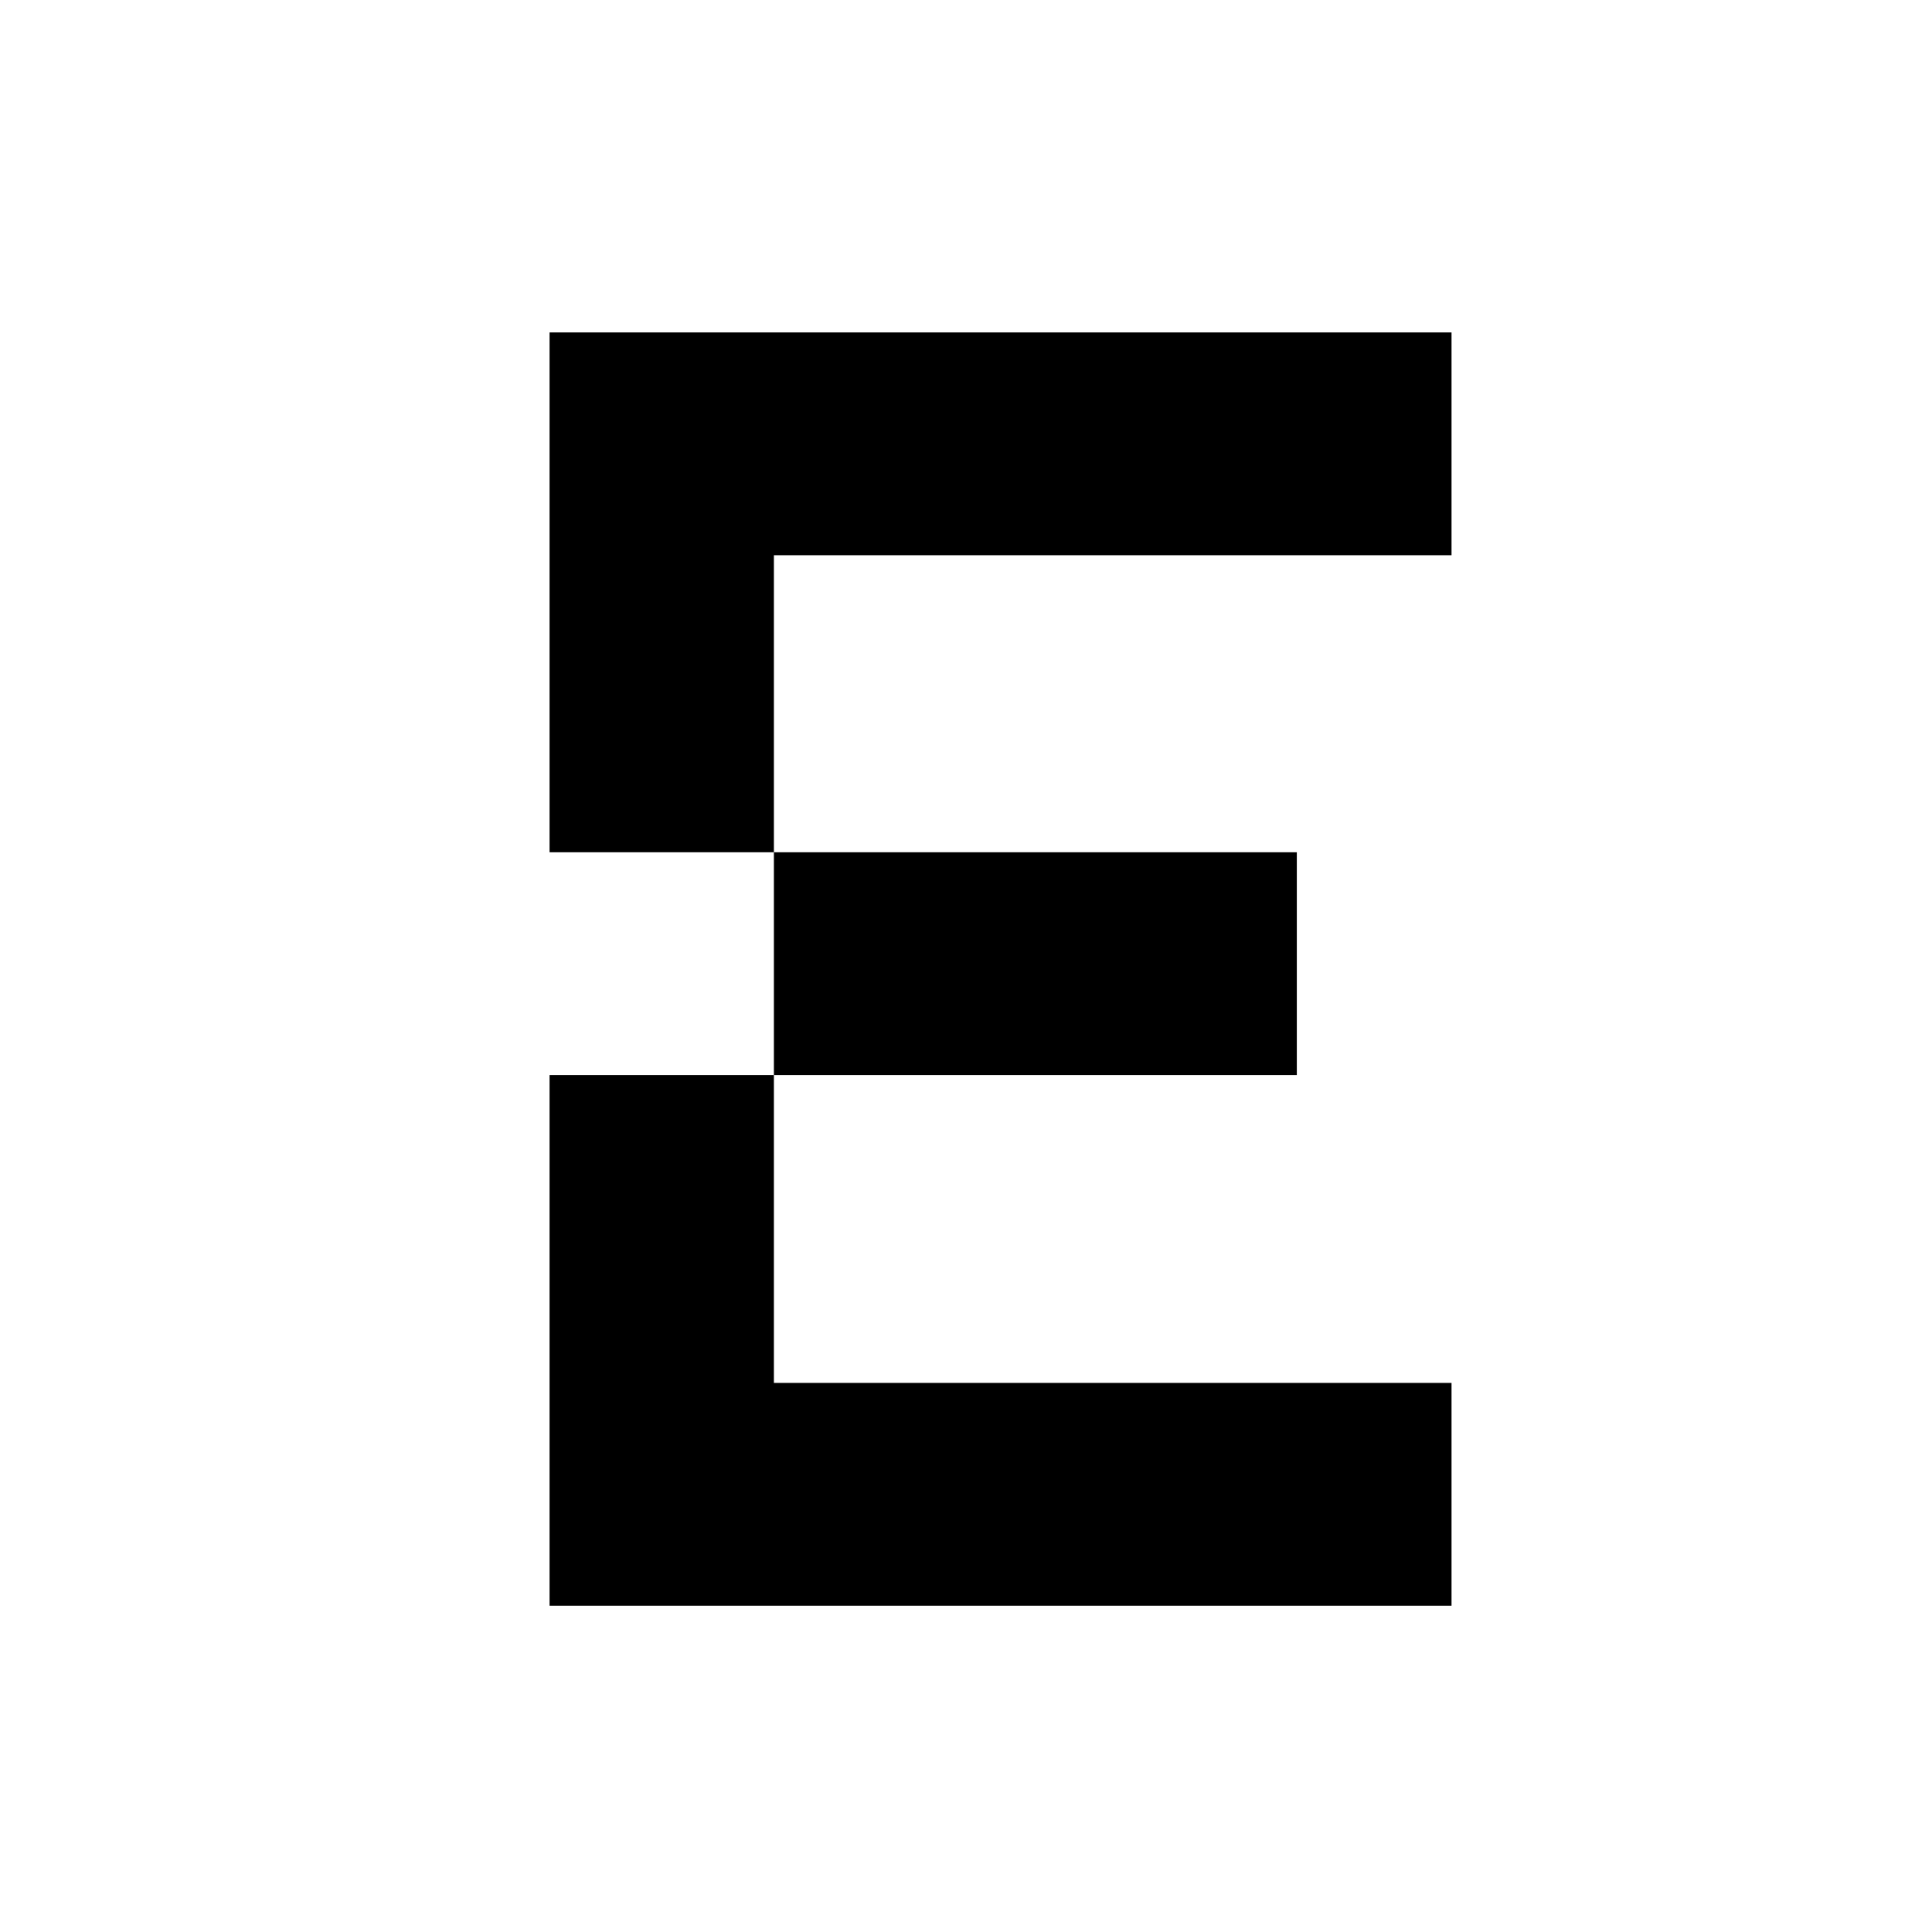 <svg width="512" height="512" viewBox="0 0 512 512" fill="none" xmlns="http://www.w3.org/2000/svg">
<g clip-path="url(#clip0_416_39)">
<path d="M384.67 88.1V147.14H205.09V225.86H145.64V88.1H384.67ZM145.64 284.9H205.09V366.49H384.67V425.53H145.64V284.9ZM205.09 225.86H343.67V284.9H205.09V225.86Z" fill="currentColor"/>
</g>
<defs>
</defs>
</svg>
